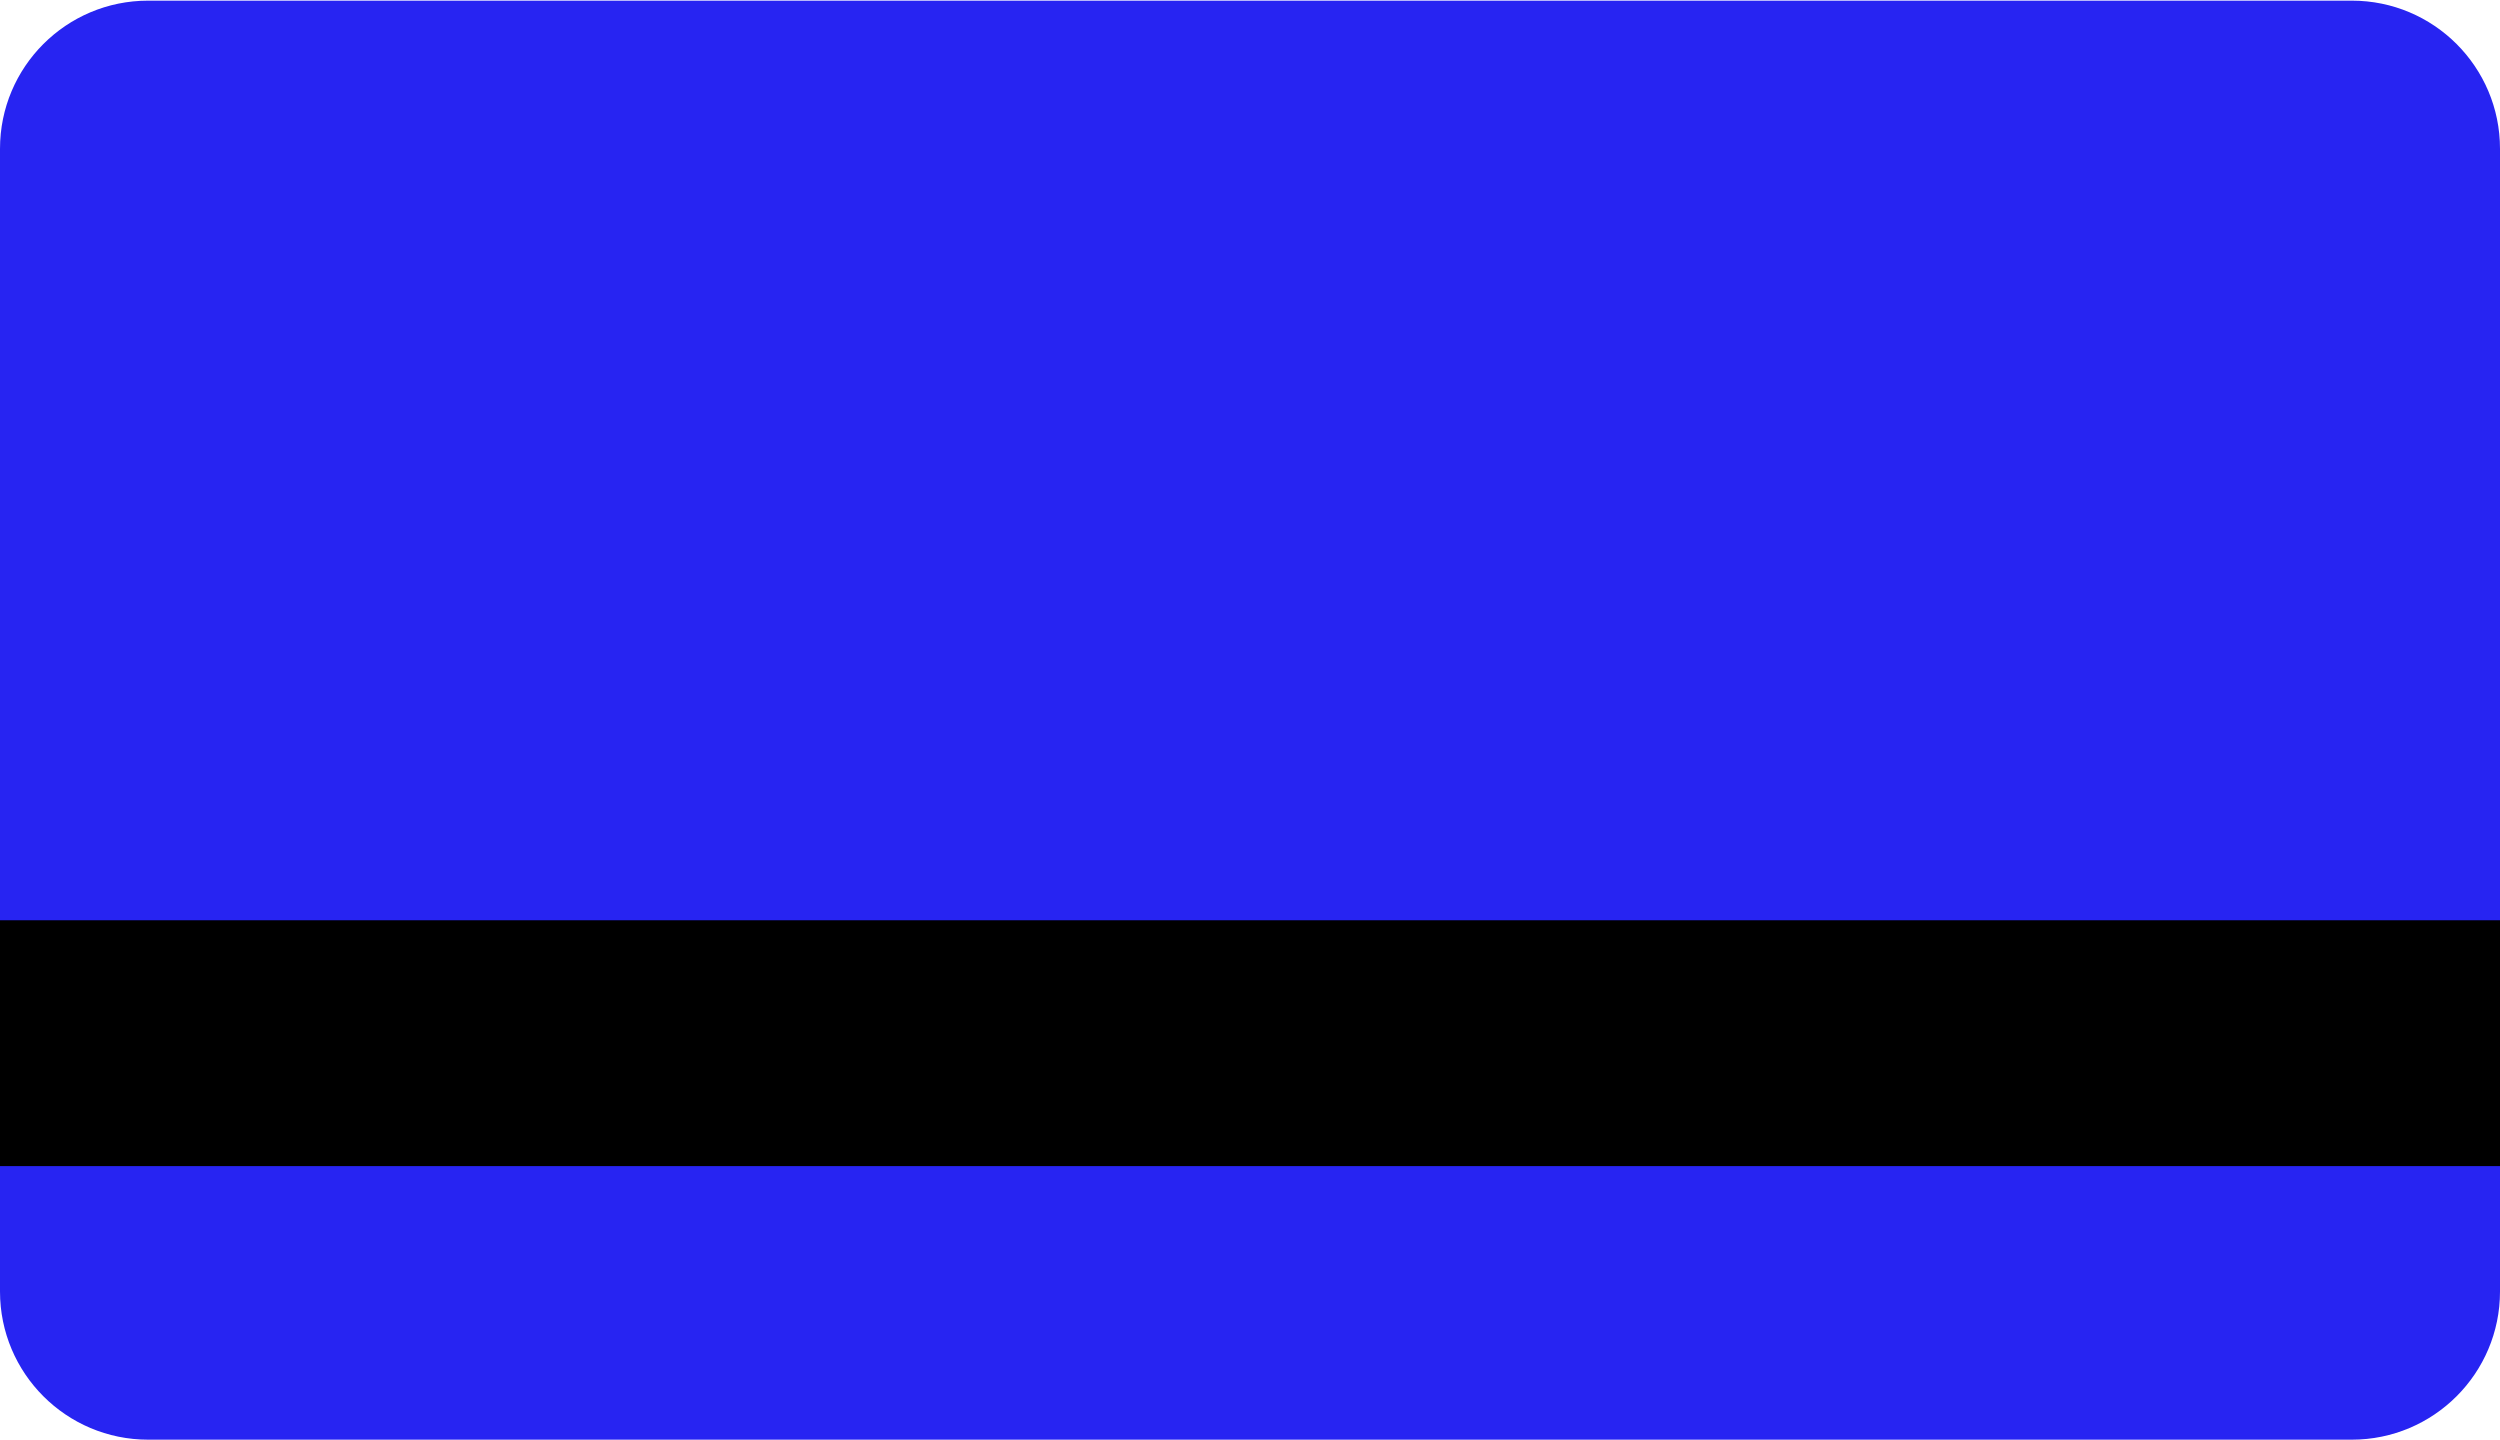 <svg width="243" height="140" viewBox="0 0 243 140" fill="none" xmlns="http://www.w3.org/2000/svg">
<g clip-path="url(#clip0_1_1503)">
<path d="M243 125.537V14.463C243 6.505 236.548 0.063 228.599 0.063H14.4C6.442 0.063 0 6.505 0 14.463V125.536C0 133.485 6.442 139.936 14.4 139.936H228.599C236.548 139.937 243 133.486 243 125.537Z" fill="#2724F2"/>
<path d="M0 89.45H243V113.345H0V89.45Z" fill="black"/>
</g>
<defs>
<clipPath id="clip0_1_1503">
<rect width="243" height="140" fill="white"/>
</clipPath>
</defs>
</svg>
